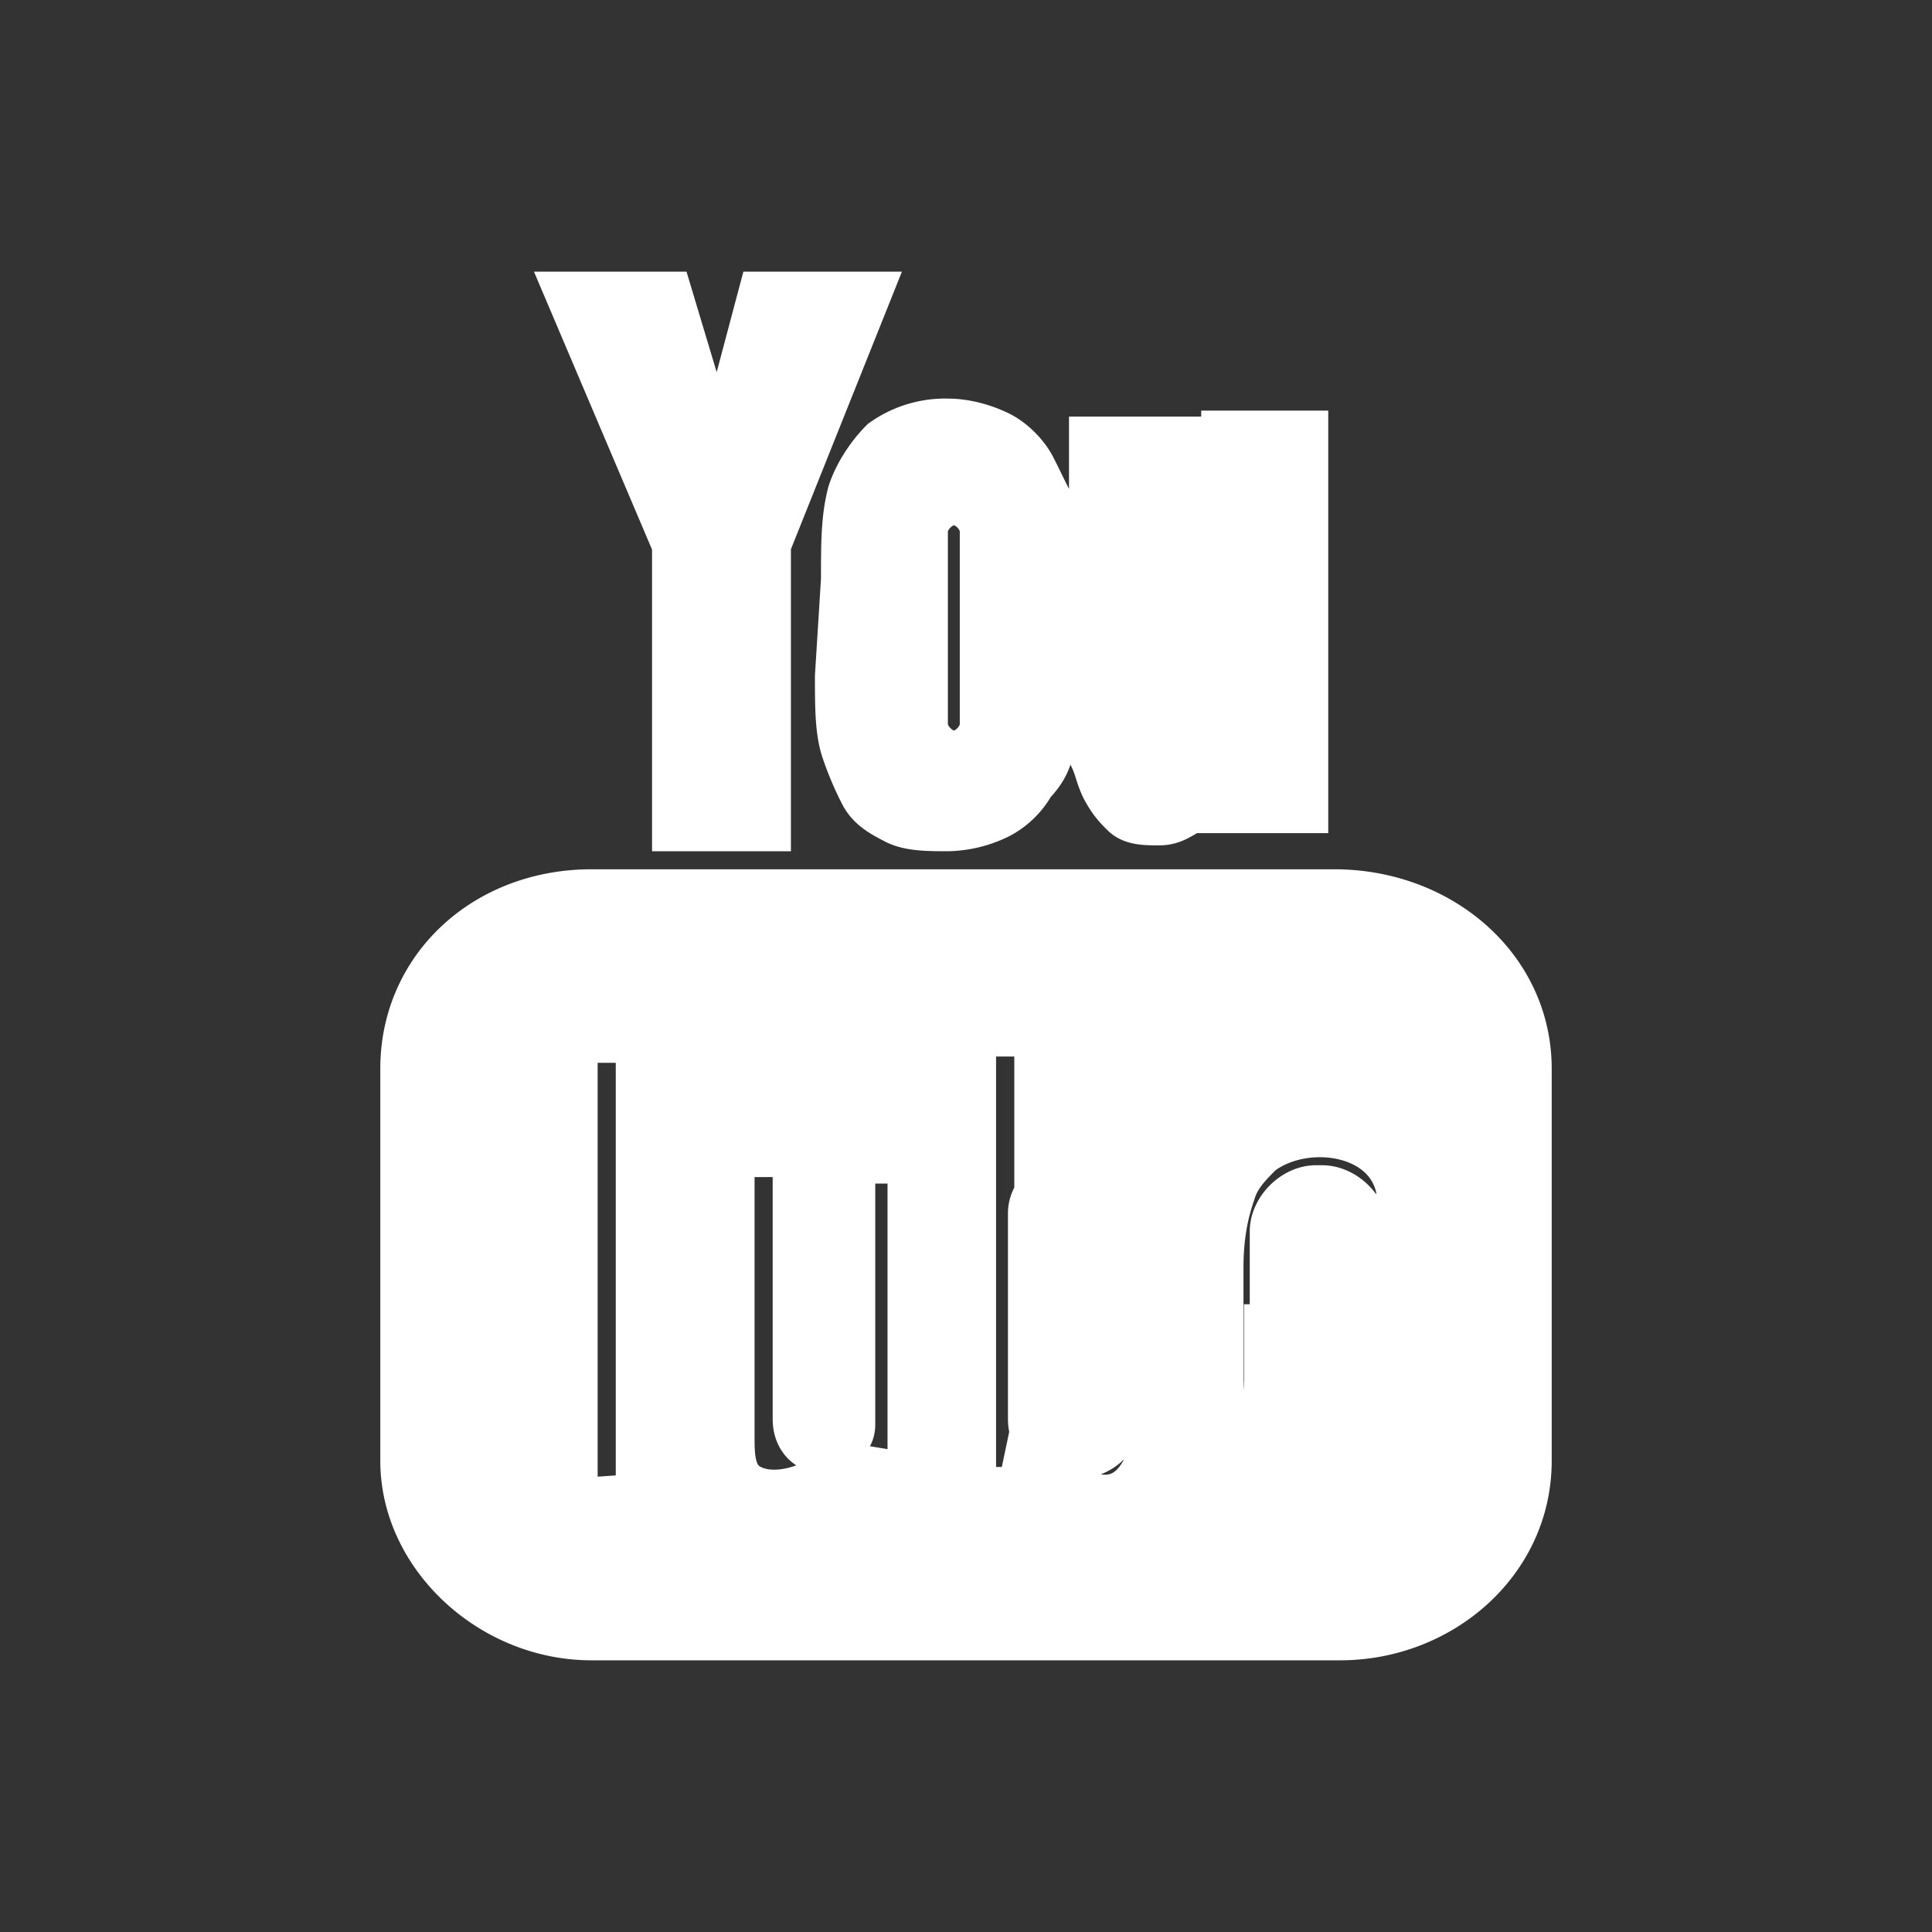 <!DOCTYPE svg PUBLIC "-//W3C//DTD SVG 1.1//EN" "http://www.w3.org/Graphics/SVG/1.1/DTD/svg11.dtd">
<!-- Uploaded to: SVG Repo, www.svgrepo.com, Transformed by: SVG Repo Mixer Tools -->
<svg fill="#fff" width="64px" height="64px" viewBox="0 0 32 32" xmlns="http://www.w3.org/2000/svg" stroke="#fff">
<rect x="0" y="0" width="32" height="32" fill="#333333" stroke="none"/>
<g id="SVGRepo_bgCarrier" stroke-width="0"/>
<g id="SVGRepo_tracerCarrier" stroke-linecap="round" stroke-linejoin="round"/>
<g id="SVGRepo_iconCarrier">
<path d="M22.396 21.104H21.2v-.707c0-.299.298-.597.596-.597h.103c.302 0 .603.298.603.597v.707h-.106zM17.795 19.6c-.298 0-.6.2-.6.498v3.405c0 .298.205.5.6.5.301 0 .602-.202.602-.5v-3.5c-.002-.203-.301-.403-.602-.403zm7.406-1.9v6.497c0 1.604-1.402 2.803-3.003 2.803H9.797c-1.6 0-2.998-1.3-2.998-2.803V17.7c0-1.599 1.301-2.802 2.998-2.802H22.1c1.699 0 3.101 1.204 3.101 2.802zm-14.502 7.204v-6.809H12.2v-.992H8.1v.992h1.299v6.899l1.3-.09zm4.501-5.8h-1.203v4.492c0 .204-.197.301-.397.301-.101 0-.302-.097-.302-.395v-4.506h-1.3V23.8c0 .298 0 .696.301.899.602.398 1.698-.096 1.901-.697v.795h1v-5.693zm4.098 4.098V20.2c0-1.203-.901-1.899-1.998-.902v-2.299h-1.302v7.799h1.001l.104-.495c1.4 1.295 2.195.397 2.195-1.101zm3.997-.402h-.99v.703c0 .298-.205.5-.509.5h-.198c-.302 0-.494-.202-.494-.5v-1.401h2.191v-2.396c-.193-1.104-1.697-1.309-2.492-.706-.203.202-.408.405-.5.706-.103.3-.207.691-.207 1.294v1.8c0 3.096 3.5 2.705 3.199 0zm-4.9-9.801c.107.203.201.3.303.399.104.104.301.104.501.104.204 0 .298-.104.504-.203.097-.097.3-.3.396-.498v.498H21.5V7.301h-1.104v4.698c0 .301-.192.502-.494.502-.301 0-.498-.201-.498-.502V7.4h-1.198v5.101c.093.197.093.3.189.498zm-4.297-3.397c0-.6 0-1 .103-1.401.097-.3.301-.599.499-.798a1.66 1.66 0 0 1 .999-.301c.3 0 .598.098.803.2.197.101.396.3.498.498.104.203.195.401.301.603 0 .199.102.5.102.998V11c0 .602 0 .999-.102 1.202 0 .299-.104.496-.301.698a1.237 1.237 0 0 1-.498.498 1.86 1.86 0 0 1-.803.201c-.298 0-.599 0-.8-.099-.199-.103-.397-.203-.5-.399a5.108 5.108 0 0 1-.299-.703c-.102-.299-.102-.7-.102-1.197l.1-1.599zm1.102 2.397c0 .301.301.603.601.603.301 0 .596-.302.596-.603V8.798c0-.301-.295-.599-.596-.599-.3 0-.601.298-.601.599v3.201zM11.3 13.6h1.3V9.001L14.2 5h-1.503L11.9 8.001 10.999 5H9.6l1.7 4.001V13.6z"/>
</g>
</svg>
